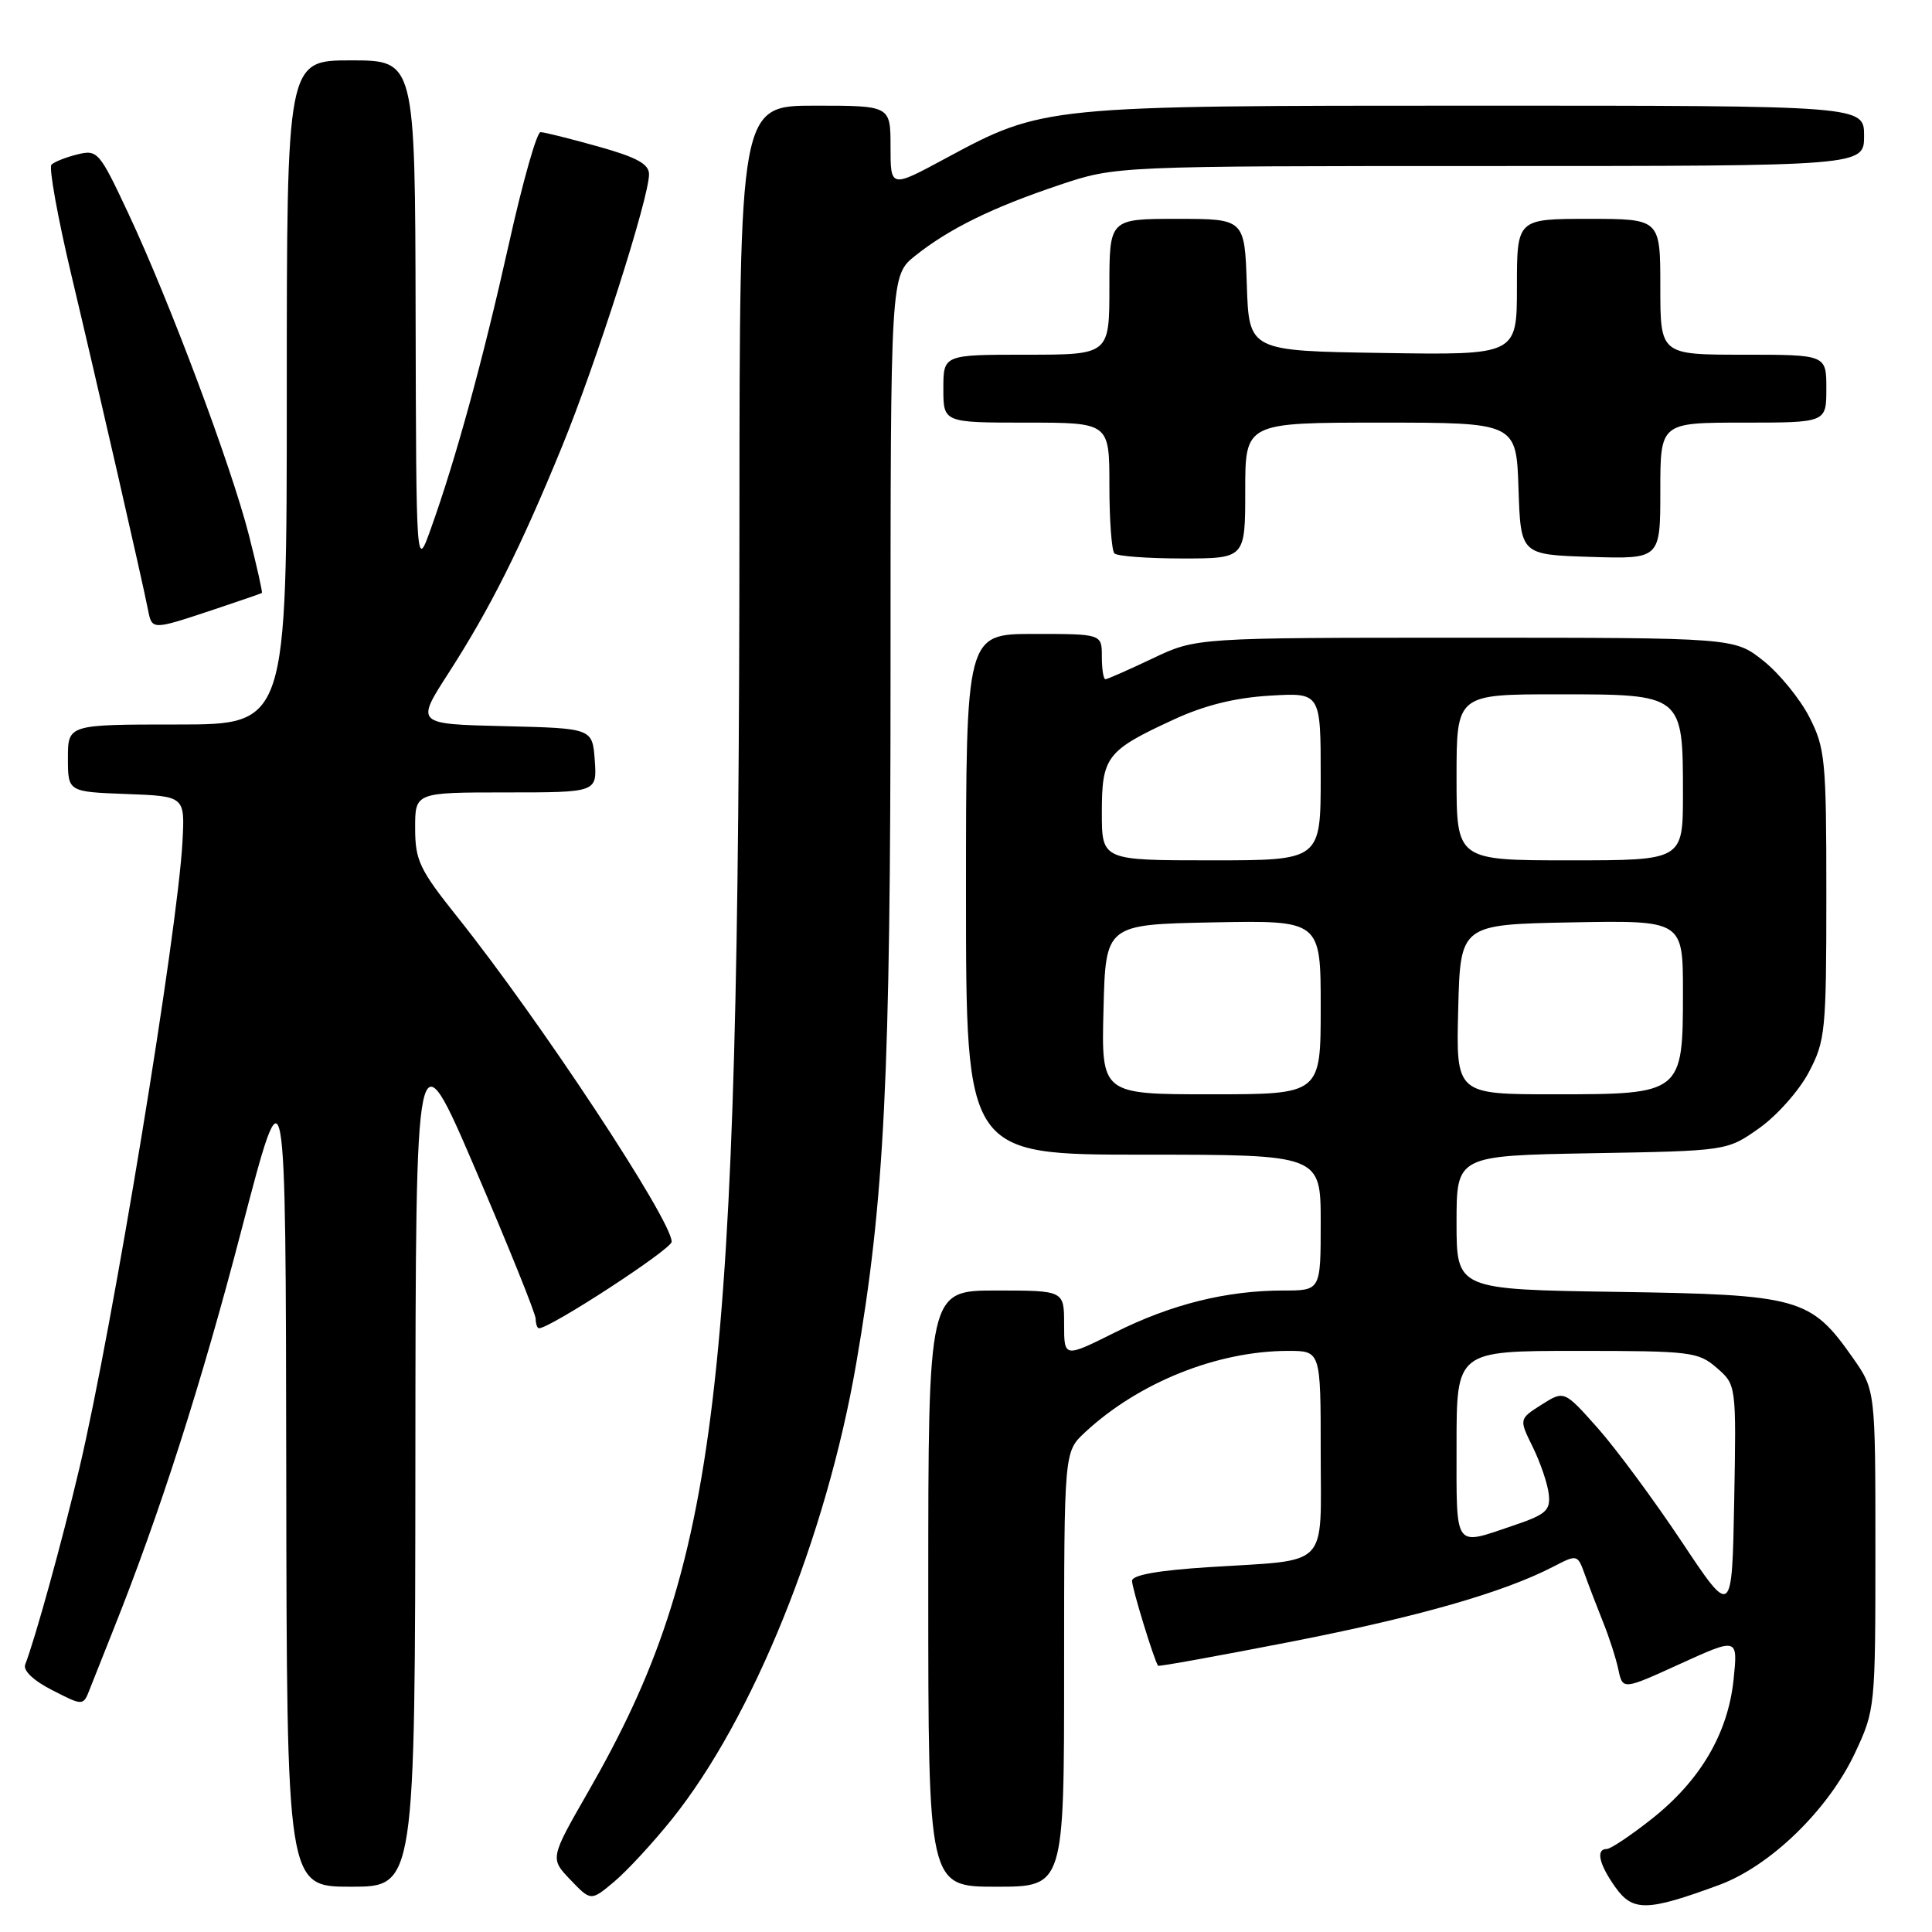 <?xml version="1.0" encoding="UTF-8" standalone="no"?>
<!DOCTYPE svg PUBLIC "-//W3C//DTD SVG 1.1//EN" "http://www.w3.org/Graphics/SVG/1.1/DTD/svg11.dtd" >
<svg xmlns="http://www.w3.org/2000/svg" xmlns:xlink="http://www.w3.org/1999/xlink" version="1.1" viewBox="0 0 256 256">
 <g >
 <path fill="currentColor"
d=" M 227.76 249.78 C 234.57 247.28 242.26 239.81 245.80 232.27 C 248.47 226.57 248.50 226.25 248.50 205.34 C 248.50 184.18 248.50 184.18 245.49 179.89 C 239.92 171.96 238.43 171.54 214.25 171.18 C 193.00 170.86 193.00 170.86 193.00 161.99 C 193.00 153.13 193.00 153.13 210.92 152.81 C 228.84 152.50 228.84 152.50 233.09 149.50 C 235.43 147.85 238.39 144.52 239.67 142.09 C 241.87 137.92 242.00 136.65 242.00 118.55 C 242.00 100.69 241.85 99.13 239.75 95.02 C 238.51 92.60 235.77 89.24 233.66 87.56 C 229.81 84.50 229.81 84.50 194.16 84.50 C 158.50 84.50 158.50 84.50 152.72 87.25 C 149.54 88.76 146.73 90.00 146.47 90.00 C 146.21 90.00 146.00 88.65 146.00 87.00 C 146.00 84.00 146.00 84.00 137.00 84.00 C 128.00 84.00 128.00 84.00 128.00 118.50 C 128.00 153.00 128.00 153.00 151.50 153.00 C 175.00 153.00 175.00 153.00 175.00 162.00 C 175.00 171.00 175.00 171.00 170.05 171.00 C 162.53 171.00 155.21 172.82 147.75 176.55 C 141.00 179.92 141.00 179.92 141.00 175.46 C 141.00 171.00 141.00 171.00 132.00 171.00 C 123.00 171.00 123.00 171.00 123.00 210.50 C 123.00 250.00 123.00 250.00 132.00 250.00 C 141.00 250.00 141.00 250.00 141.00 221.19 C 141.00 192.37 141.00 192.37 143.75 189.81 C 150.86 183.19 161.30 179.00 170.71 179.00 C 175.00 179.00 175.00 179.00 175.00 192.38 C 175.00 208.05 176.38 206.62 160.25 207.65 C 153.46 208.08 150.00 208.70 150.00 209.47 C 150.00 210.45 152.93 220.01 153.45 220.72 C 153.54 220.85 161.46 219.41 171.06 217.54 C 187.96 214.23 199.20 211.02 205.82 207.59 C 209.02 205.94 209.03 205.94 210.03 208.72 C 210.58 210.25 211.67 213.07 212.44 215.00 C 213.22 216.93 214.12 219.72 214.44 221.22 C 215.02 223.94 215.02 223.94 222.65 220.46 C 230.28 216.99 230.28 216.99 229.71 222.54 C 228.97 229.68 225.31 235.92 218.86 241.02 C 216.09 243.21 213.41 245.00 212.91 245.00 C 211.42 245.00 211.87 247.01 214.04 250.06 C 216.36 253.32 218.25 253.28 227.76 249.78 Z  M 89.03 241.06 C 99.74 227.71 109.50 203.60 113.45 180.69 C 117.20 158.97 118.00 142.94 118.00 89.11 C 118.00 36.50 118.00 36.50 121.28 33.88 C 125.78 30.30 131.47 27.50 140.35 24.52 C 147.85 22.00 147.85 22.00 197.43 22.00 C 247.00 22.00 247.00 22.00 247.00 18.00 C 247.00 14.00 247.00 14.00 195.71 14.00 C 138.30 14.00 138.24 14.01 125.25 21.01 C 118.00 24.92 118.00 24.92 118.00 19.46 C 118.00 14.00 118.00 14.00 108.00 14.00 C 98.00 14.00 98.00 14.00 97.98 68.75 C 97.93 184.86 95.28 207.17 77.96 237.38 C 72.87 246.25 72.87 246.25 75.59 249.09 C 78.30 251.92 78.30 251.92 81.40 249.32 C 83.10 247.89 86.53 244.17 89.03 241.06 Z  M 55.04 193.25 C 55.08 136.50 55.08 136.50 63.02 155.00 C 67.39 165.18 70.97 174.06 70.98 174.75 C 70.99 175.44 71.19 176.00 71.42 176.00 C 72.92 176.00 89.00 165.52 89.00 164.54 C 89.00 161.67 71.48 135.12 60.60 121.50 C 55.59 115.22 55.01 114.01 55.01 109.75 C 55.00 105.00 55.00 105.00 67.06 105.00 C 79.11 105.00 79.11 105.00 78.81 100.75 C 78.50 96.50 78.50 96.50 66.79 96.22 C 55.08 95.94 55.08 95.94 59.41 89.22 C 64.94 80.64 68.97 72.60 74.46 59.20 C 79.01 48.09 86.00 26.22 86.00 23.09 C 86.00 21.73 84.37 20.84 79.25 19.41 C 75.54 18.37 72.10 17.51 71.62 17.51 C 71.13 17.50 69.25 24.13 67.45 32.23 C 64.00 47.67 60.42 60.76 57.11 70.00 C 55.15 75.50 55.15 75.50 55.07 41.75 C 55.00 8.00 55.00 8.00 46.50 8.00 C 38.00 8.00 38.00 8.00 38.00 52.00 C 38.00 96.00 38.00 96.00 23.50 96.00 C 9.00 96.00 9.00 96.00 9.00 100.46 C 9.00 104.92 9.00 104.92 16.75 105.21 C 24.50 105.50 24.50 105.50 24.18 111.50 C 23.54 123.50 14.93 175.84 10.53 194.50 C 8.21 204.30 4.72 216.95 3.34 220.56 C 3.03 221.36 4.45 222.70 6.93 223.96 C 11.03 226.06 11.03 226.06 11.91 223.78 C 12.40 222.52 13.79 219.03 15.00 216.00 C 21.15 200.61 26.70 183.31 31.99 163.00 C 37.86 140.50 37.86 140.50 37.93 195.25 C 38.00 250.00 38.00 250.00 46.50 250.00 C 55.00 250.00 55.00 250.00 55.04 193.25 Z  M 28.06 80.86 C 31.60 79.68 34.59 78.65 34.70 78.57 C 34.81 78.49 34.03 75.02 32.97 70.86 C 30.61 61.65 22.47 39.93 17.02 28.31 C 13.17 20.09 12.92 19.80 10.26 20.46 C 8.74 20.83 7.19 21.45 6.82 21.82 C 6.45 22.19 7.64 28.80 9.47 36.50 C 13.03 51.48 18.88 77.05 19.60 80.75 C 20.14 83.50 20.10 83.50 28.06 80.86 Z  M 165.00 65.00 C 165.00 56.00 165.00 56.00 182.96 56.00 C 200.92 56.00 200.92 56.00 201.21 64.75 C 201.50 73.50 201.50 73.50 210.75 73.79 C 220.00 74.08 220.00 74.08 220.00 65.04 C 220.00 56.00 220.00 56.00 231.00 56.00 C 242.00 56.00 242.00 56.00 242.00 51.50 C 242.00 47.00 242.00 47.00 231.00 47.00 C 220.00 47.00 220.00 47.00 220.00 38.00 C 220.00 29.00 220.00 29.00 210.50 29.00 C 201.00 29.00 201.00 29.00 201.00 38.02 C 201.00 47.05 201.00 47.05 183.25 46.77 C 165.50 46.50 165.50 46.50 165.21 37.75 C 164.92 29.00 164.92 29.00 155.96 29.00 C 147.00 29.00 147.00 29.00 147.00 38.00 C 147.00 47.00 147.00 47.00 136.00 47.00 C 125.00 47.00 125.00 47.00 125.00 51.50 C 125.00 56.00 125.00 56.00 136.00 56.00 C 147.00 56.00 147.00 56.00 147.00 64.33 C 147.00 68.92 147.30 72.97 147.67 73.33 C 148.03 73.70 152.08 74.00 156.67 74.00 C 165.00 74.00 165.00 74.00 165.00 65.00 Z  M 222.82 204.26 C 219.14 198.74 214.14 191.97 211.70 189.22 C 207.26 184.23 207.26 184.23 204.26 186.13 C 201.27 188.03 201.27 188.03 203.11 191.76 C 204.12 193.82 205.07 196.62 205.22 197.98 C 205.46 200.15 204.86 200.68 200.50 202.15 C 192.58 204.83 193.00 205.43 193.00 191.50 C 193.00 179.00 193.00 179.00 208.94 179.00 C 224.04 179.00 225.03 179.12 227.48 181.25 C 230.07 183.50 230.07 183.50 229.79 198.90 C 229.50 214.30 229.50 214.30 222.82 204.26 Z  M 146.22 133.75 C 146.50 122.50 146.50 122.50 160.75 122.22 C 175.00 121.95 175.00 121.95 175.00 133.47 C 175.00 145.00 175.00 145.00 160.47 145.00 C 145.93 145.00 145.93 145.00 146.22 133.75 Z  M 193.22 133.75 C 193.50 122.50 193.50 122.50 208.25 122.22 C 223.00 121.95 223.00 121.95 223.00 131.47 C 223.00 144.92 222.89 145.00 205.97 145.00 C 192.93 145.00 192.93 145.00 193.22 133.75 Z  M 146.00 107.65 C 146.00 100.25 146.62 99.45 155.53 95.34 C 159.59 93.46 163.66 92.45 168.25 92.18 C 175.00 91.77 175.00 91.77 175.00 102.89 C 175.00 114.00 175.00 114.00 160.50 114.00 C 146.00 114.00 146.00 114.00 146.00 107.65 Z  M 193.00 103.00 C 193.00 92.00 193.00 92.00 206.44 92.00 C 223.02 92.00 223.00 91.98 223.00 105.22 C 223.00 114.00 223.00 114.00 208.00 114.00 C 193.00 114.00 193.00 114.00 193.00 103.00 Z "/>
</g>
</svg>